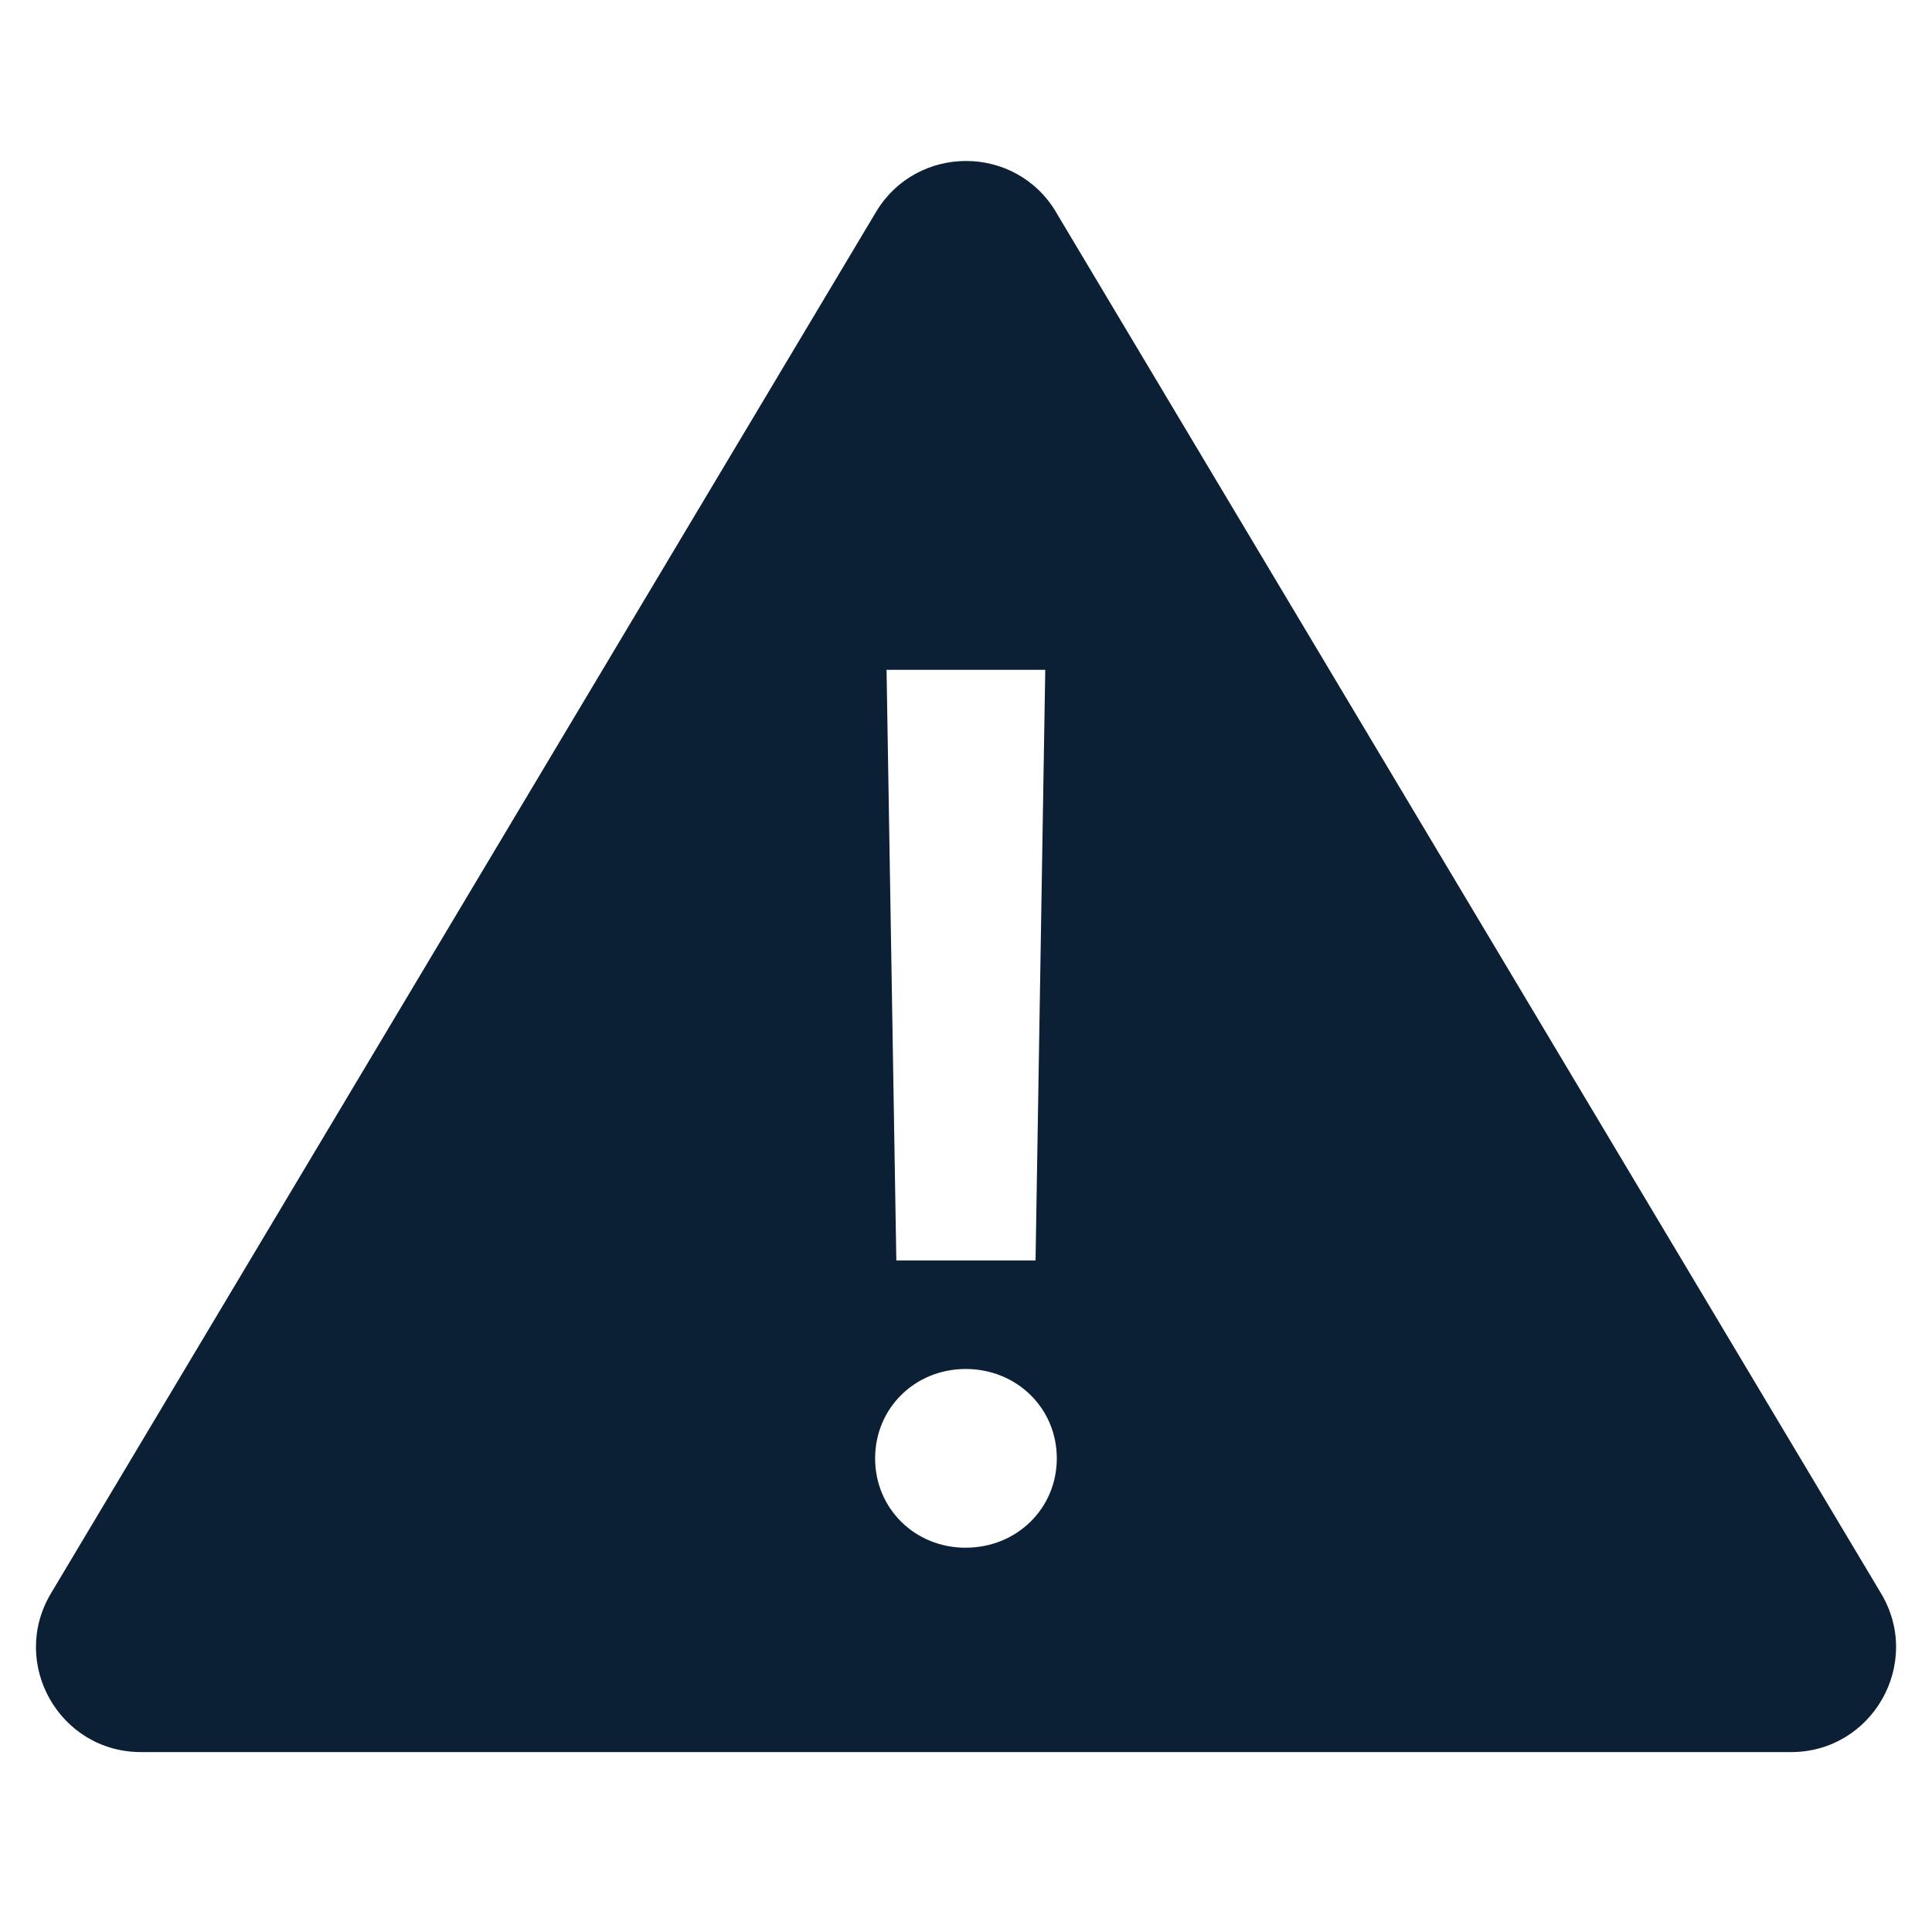 <svg width="48" height="48" xmlns="http://www.w3.org/2000/svg"><g fill="none" fill-rule="evenodd"><path d="M0 0h48v48H0z"/><path d="M26.238 5.27c-1.011-1.694-3.463-1.694-4.476 0L1.266 39.587c-1.037 1.738.212 3.943 2.238 3.943h40.993c2.023 0 3.276-2.205 2.238-3.941L26.236 5.27h.002zm-.269 11.37l-.241 14.676h-3.459l-.243-14.675h3.945-.002zm-1.977 21.813c-1.263 0-2.25-.974-2.25-2.221 0-1.245.987-2.22 2.25-2.22 1.269 0 2.264.975 2.264 2.22s-.994 2.22-2.264 2.22z" fill="#0B1F35" fill-rule="nonzero"/></g></svg>